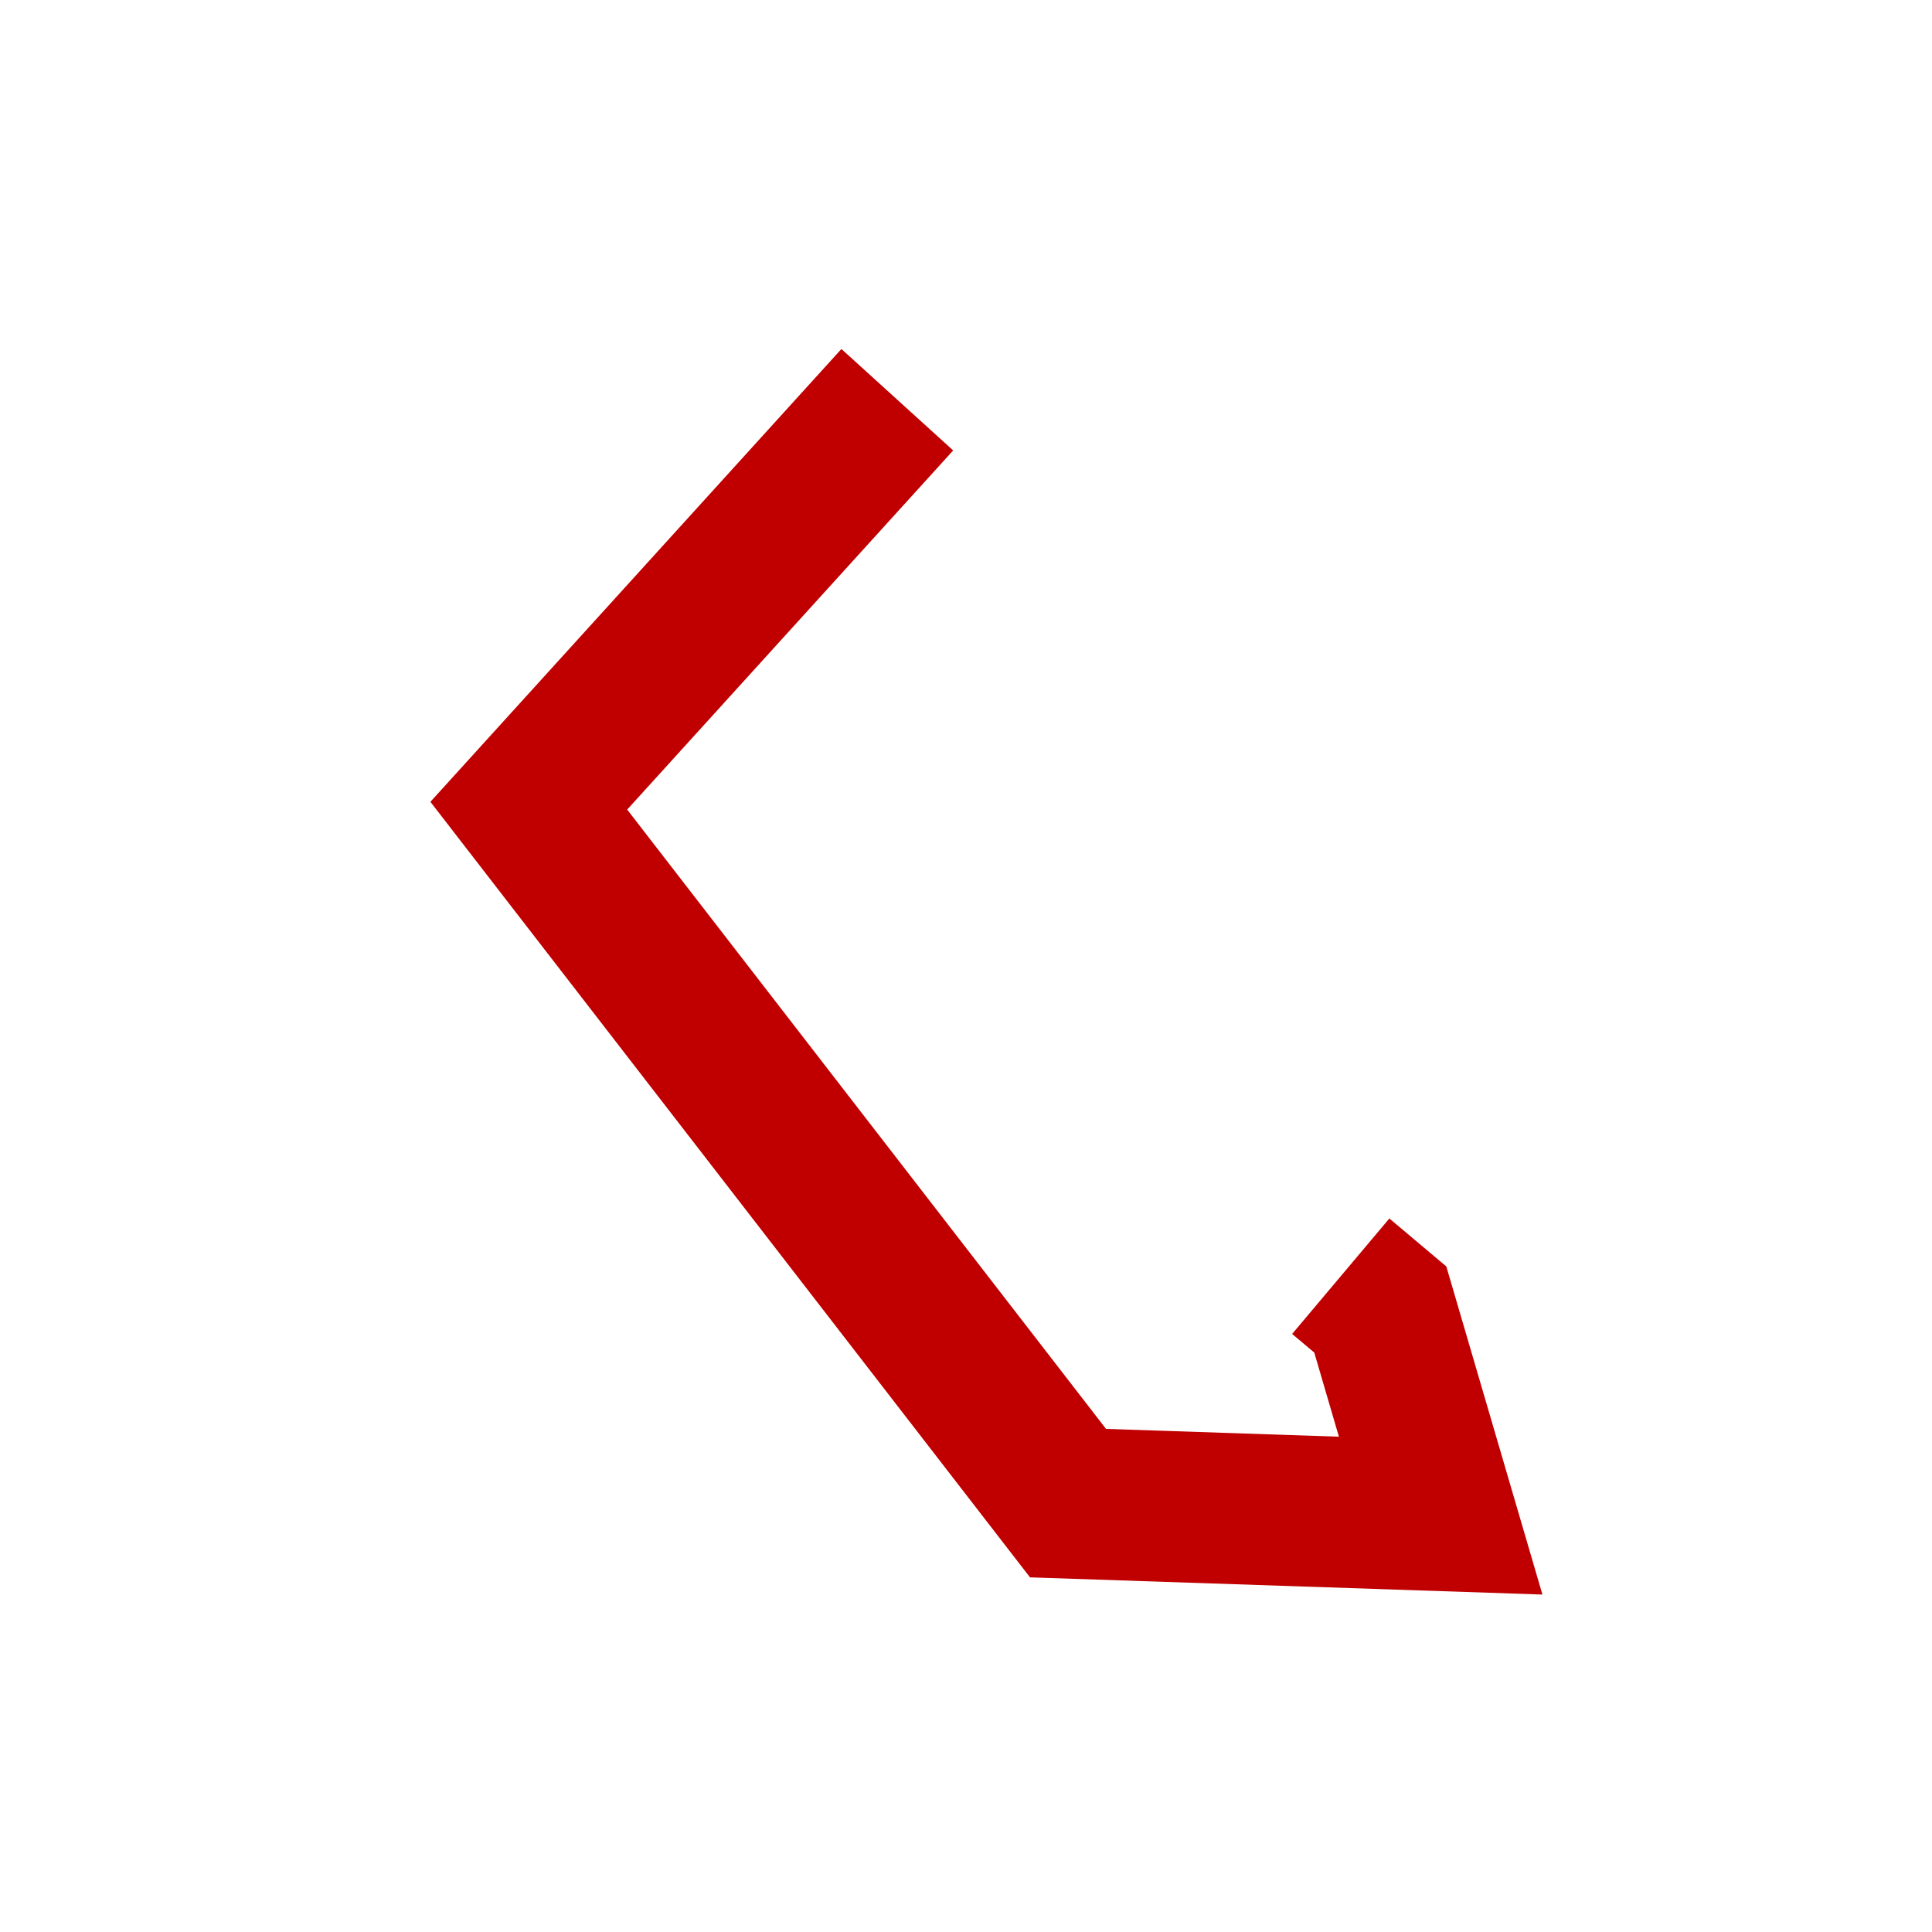 <?xml version="1.0" encoding="UTF-8" standalone="no"?>
<!DOCTYPE svg PUBLIC "-//W3C//DTD SVG 1.1//EN" "http://www.w3.org/Graphics/SVG/1.1/DTD/svg11.dtd">
<svg version="1.1" xmlns="http://www.w3.org/2000/svg" xmlns:xlink="http://www.w3.org/1999/xlink" preserveAspectRatio="xMidYMid meet" viewBox="0 0 640 640" width="640" height="640"><defs><path d="M444.14 422.76L457.24 433.79L477.24 502.07L353.79 497.93L175.17 266.9L297.24 132.41" id="a3hROLW44s"></path></defs><g><g><g><g><filter id="shadow15683314" x="124.17" y="81.41" width="404.07" height="471.66" filterUnits="userSpaceOnUse" primitiveUnits="userSpaceOnUse"><feFlood></feFlood><feComposite in2="SourceAlpha" operator="in"></feComposite><feGaussianBlur stdDeviation="1.73"></feGaussianBlur><feOffset dx="0" dy="0" result="afterOffset"></feOffset><feFlood flood-color="#ff0000" flood-opacity="0.79"></feFlood><feComposite in2="afterOffset" operator="in"></feComposite><feMorphology operator="dilate" radius="40"></feMorphology><feComposite in2="SourceAlpha" operator="out"></feComposite></filter><path d="M444.14 422.76L457.24 433.79L477.24 502.07L353.79 497.93L175.17 266.9L297.24 132.41" id="bgLsCXccO" fill="none" stroke="white" filter="url(#shadow15683314)"></path></g><g><use xlink:href="#a3hROLW44s" opacity="1" fill-opacity="0" stroke="#c00000" stroke-width="50" stroke-opacity="1"></use></g></g></g></g></svg>